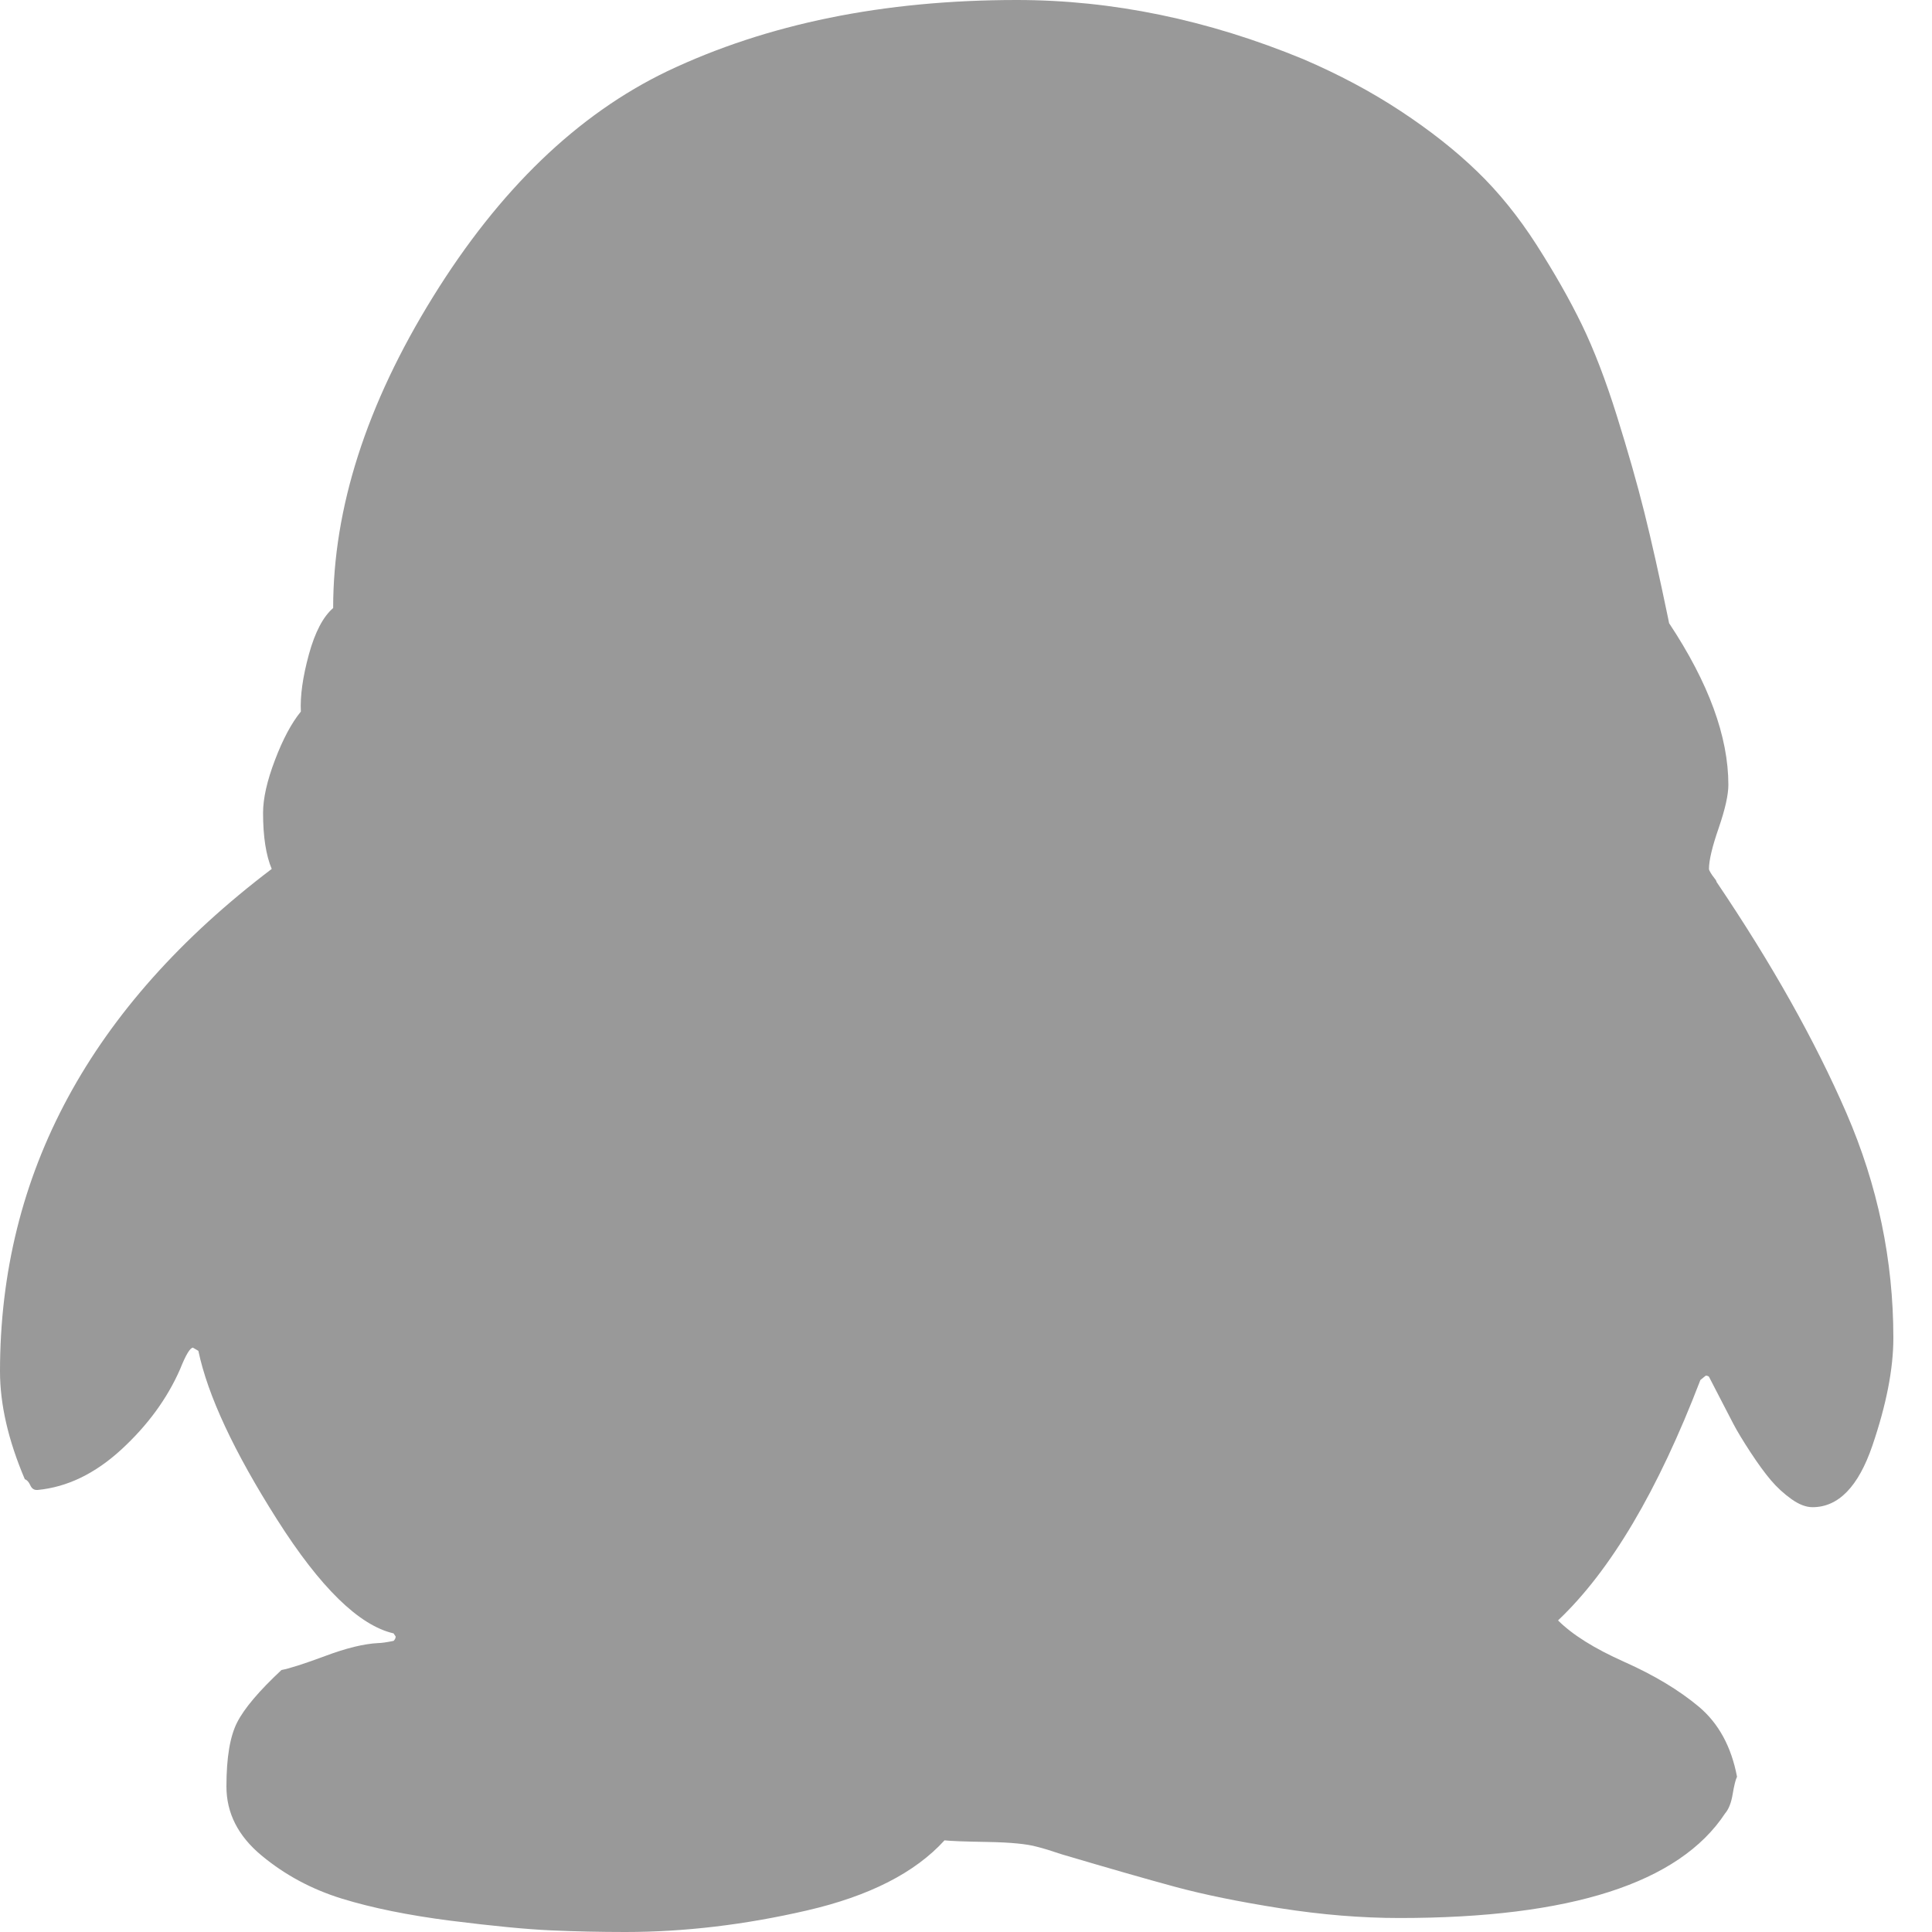 ﻿<?xml version="1.0" encoding="utf-8"?>
<svg version="1.1" xmlns:xlink="http://www.w3.org/1999/xlink" width="25px" height="25px" xmlns="http://www.w3.org/2000/svg">
  <g transform="matrix(1 0 0 1 -600 -558 )">
    <path d="M 0 17.746  C 0 15.188  1.172 13.021  3.516 11.244  C 3.442 11.068  3.404 10.826  3.404 10.519  C 3.404 10.333  3.455 10.105  3.558 9.835  C 3.66 9.566  3.772 9.356  3.893 9.208  C 3.883 9.003  3.918 8.757  3.997 8.468  C 4.076 8.18  4.181 7.98  4.311 7.868  C 4.311 6.576  4.741 5.234  5.602 3.843  C 6.462 2.453  7.474 1.479  8.636 0.921  C 9.929 0.307  11.436 0  13.157 0  C 14.394 0  15.631 0.256  16.868 0.767  C 17.324 0.963  17.743 1.186  18.124 1.437  C 18.505 1.688  18.835 1.948  19.114 2.218  C 19.394 2.488  19.649 2.804  19.882 3.167  C 20.114 3.53  20.31 3.874  20.468 4.199  C 20.626 4.525  20.777 4.918  20.921 5.378  C 21.065 5.838  21.184 6.255  21.277 6.627  C 21.37 6.999  21.472 7.454  21.584 7.994  L 21.598 8.064  C 22.11 8.836  22.365 9.533  22.365 10.156  C 22.365 10.286  22.323 10.472  22.24 10.714  C 22.156 10.956  22.114 11.133  22.114 11.244  C 22.114 11.254  22.121 11.27  22.135 11.293  C 22.149 11.316  22.165 11.34  22.184 11.363  C 22.203 11.386  22.212 11.403  22.212 11.412  C 22.928 12.472  23.488 13.47  23.893 14.404  C 24.298 15.339  24.5 16.309  24.5 17.313  C 24.5 17.713  24.409 18.178  24.228 18.708  C 24.047 19.238  23.788 19.503  23.454 19.503  C 23.37 19.503  23.279 19.468  23.182 19.399  C 23.084 19.329  22.995 19.248  22.916 19.155  C 22.837 19.062  22.749 18.941  22.651 18.792  C 22.554 18.643  22.479 18.52  22.428 18.422  C 22.377 18.324  22.314 18.204  22.24 18.059  C 22.165 17.915  22.123 17.834  22.114 17.815  C 22.105 17.806  22.091 17.801  22.072 17.801  L 22.003 17.857  C 21.454 19.289  20.84 20.326  20.161 20.968  C 20.347 21.154  20.633 21.333  21.019 21.505  C 21.405 21.677  21.726 21.87  21.982 22.084  C 22.237 22.298  22.403 22.6  22.477 22.991  C 22.458 23.028  22.44 23.103  22.421 23.214  C 22.403 23.326  22.37 23.41  22.323 23.465  C 21.728 24.368  20.324 24.819  18.11 24.819  C 17.617 24.819  17.103 24.777  16.568 24.693  C 16.033 24.609  15.578 24.516  15.201 24.414  C 14.824 24.312  14.338 24.172  13.743 23.996  C 13.603 23.949  13.496 23.916  13.422 23.898  C 13.292 23.861  13.078 23.84  12.78 23.835  C 12.483 23.83  12.297 23.823  12.222 23.814  C 11.841 24.233  11.248 24.535  10.443 24.721  C 9.639 24.907  8.855 25  8.092 25  C 7.767 25  7.446 24.993  7.13 24.979  C 6.813 24.965  6.381 24.923  5.832 24.854  C 5.283 24.784  4.813 24.688  4.423 24.568  C 4.032 24.447  3.686 24.261  3.383 24.009  C 3.081 23.758  2.93 23.461  2.93 23.117  C 2.93 22.745  2.976 22.468  3.069 22.287  C 3.162 22.105  3.353 21.88  3.642 21.61  C 3.744 21.591  3.932 21.531  4.207 21.429  C 4.481 21.326  4.711 21.27  4.897 21.261  C 4.934 21.261  5 21.252  5.093 21.233  C 5.111 21.215  5.12 21.196  5.12 21.177  L 5.093 21.136  C 4.646 21.033  4.144 20.543  3.586 19.664  C 3.028 18.785  2.688 18.057  2.567 17.48  L 2.497 17.439  C 2.46 17.439  2.404 17.532  2.33 17.718  C 2.163 18.099  1.909 18.445  1.57 18.757  C 1.23 19.069  0.87 19.243  0.488 19.28  L 0.474 19.28  C 0.437 19.28  0.409 19.259  0.391 19.217  C 0.372 19.176  0.349 19.15  0.321 19.141  C 0.107 18.638  0 18.173  0 17.746  Z " fill-rule="nonzero" fill="#999999" stroke="none" transform="matrix(1 0 0 1 600 558 )" />
  </g>
</svg>